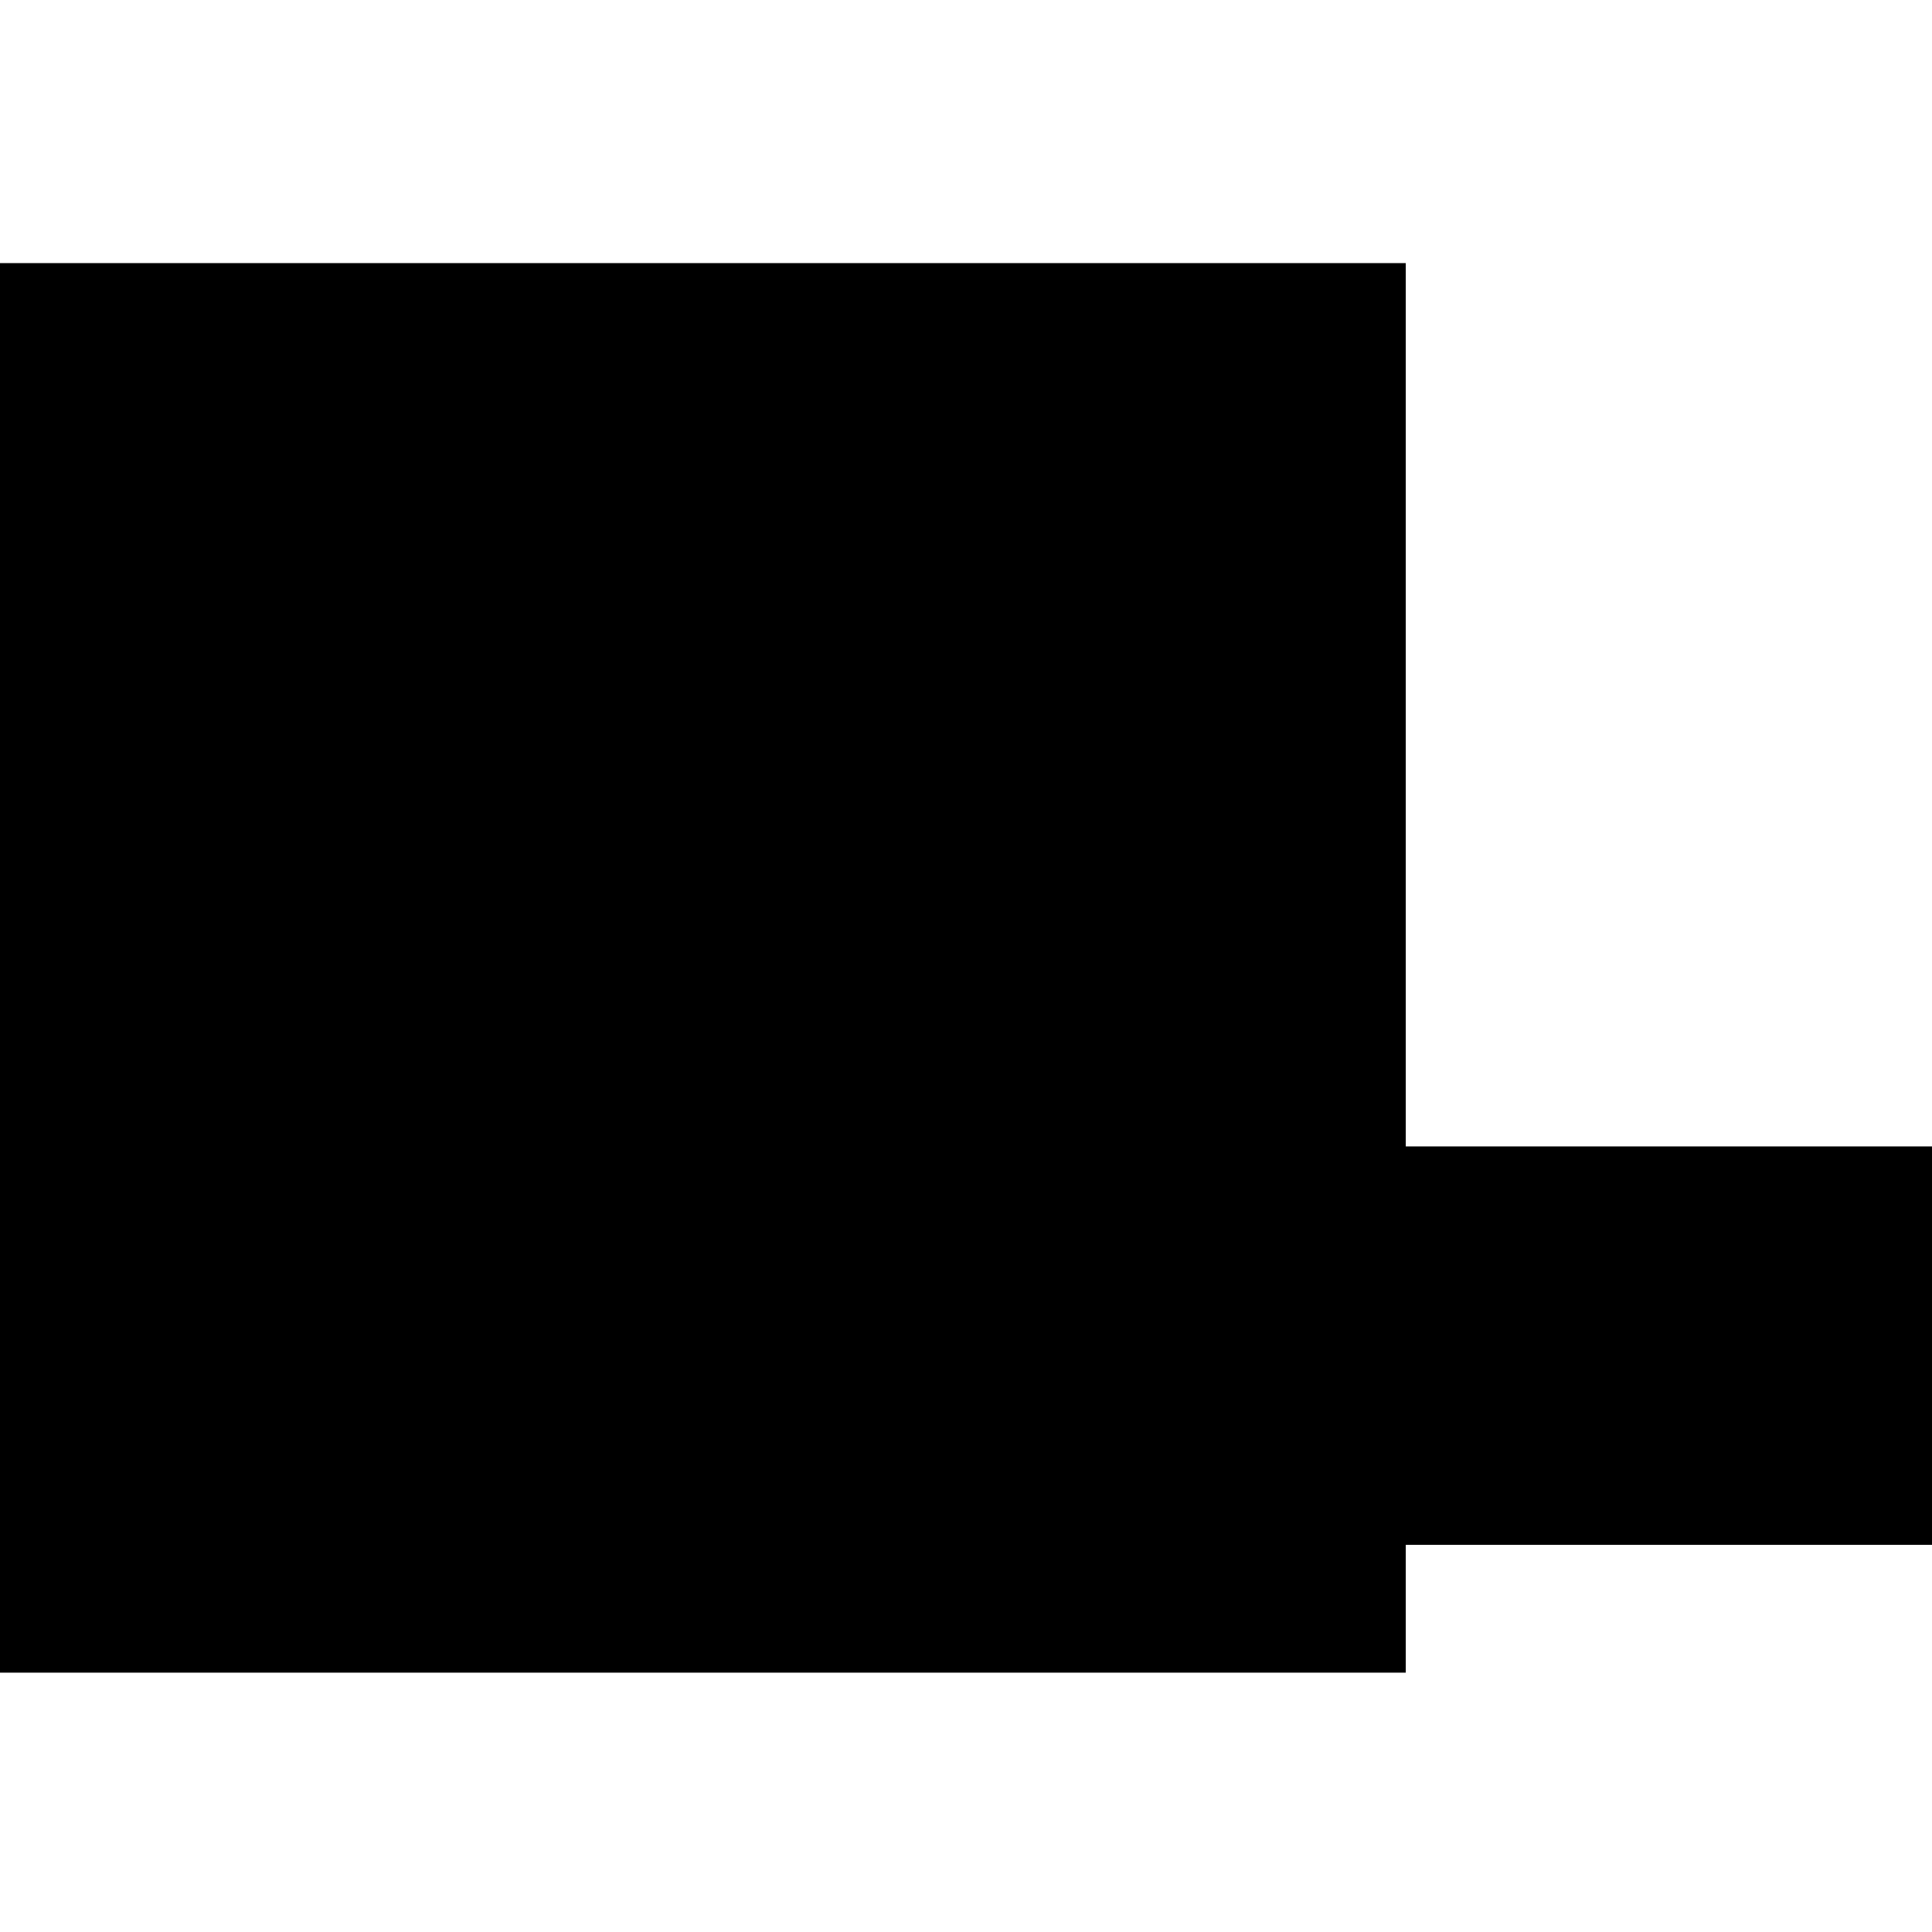 <?xml version="1.0" standalone="no"?>
<!DOCTYPE svg PUBLIC "-//W3C//DTD SVG 20010904//EN"
 "http://www.w3.org/TR/2001/REC-SVG-20010904/DTD/svg10.dtd">
<svg version="1.0" xmlns="http://www.w3.org/2000/svg"
 width="514pt" height="514pt" viewBox="0 0 514 514"
 preserveAspectRatio="xMidYMid meet">
<g transform="translate(0,514) scale(0.1,-0.1)"
fill="#000000" stroke="none">
<path d="M0 2565 l0 -1875 1870 0 1870 0 0 170 0 170 700 0 700 0 0 530 0 530
-700 0 -700 0 0 1175 0 1175 -1870 0 -1870 0 0 -1875z"/>
</g>
</svg>
